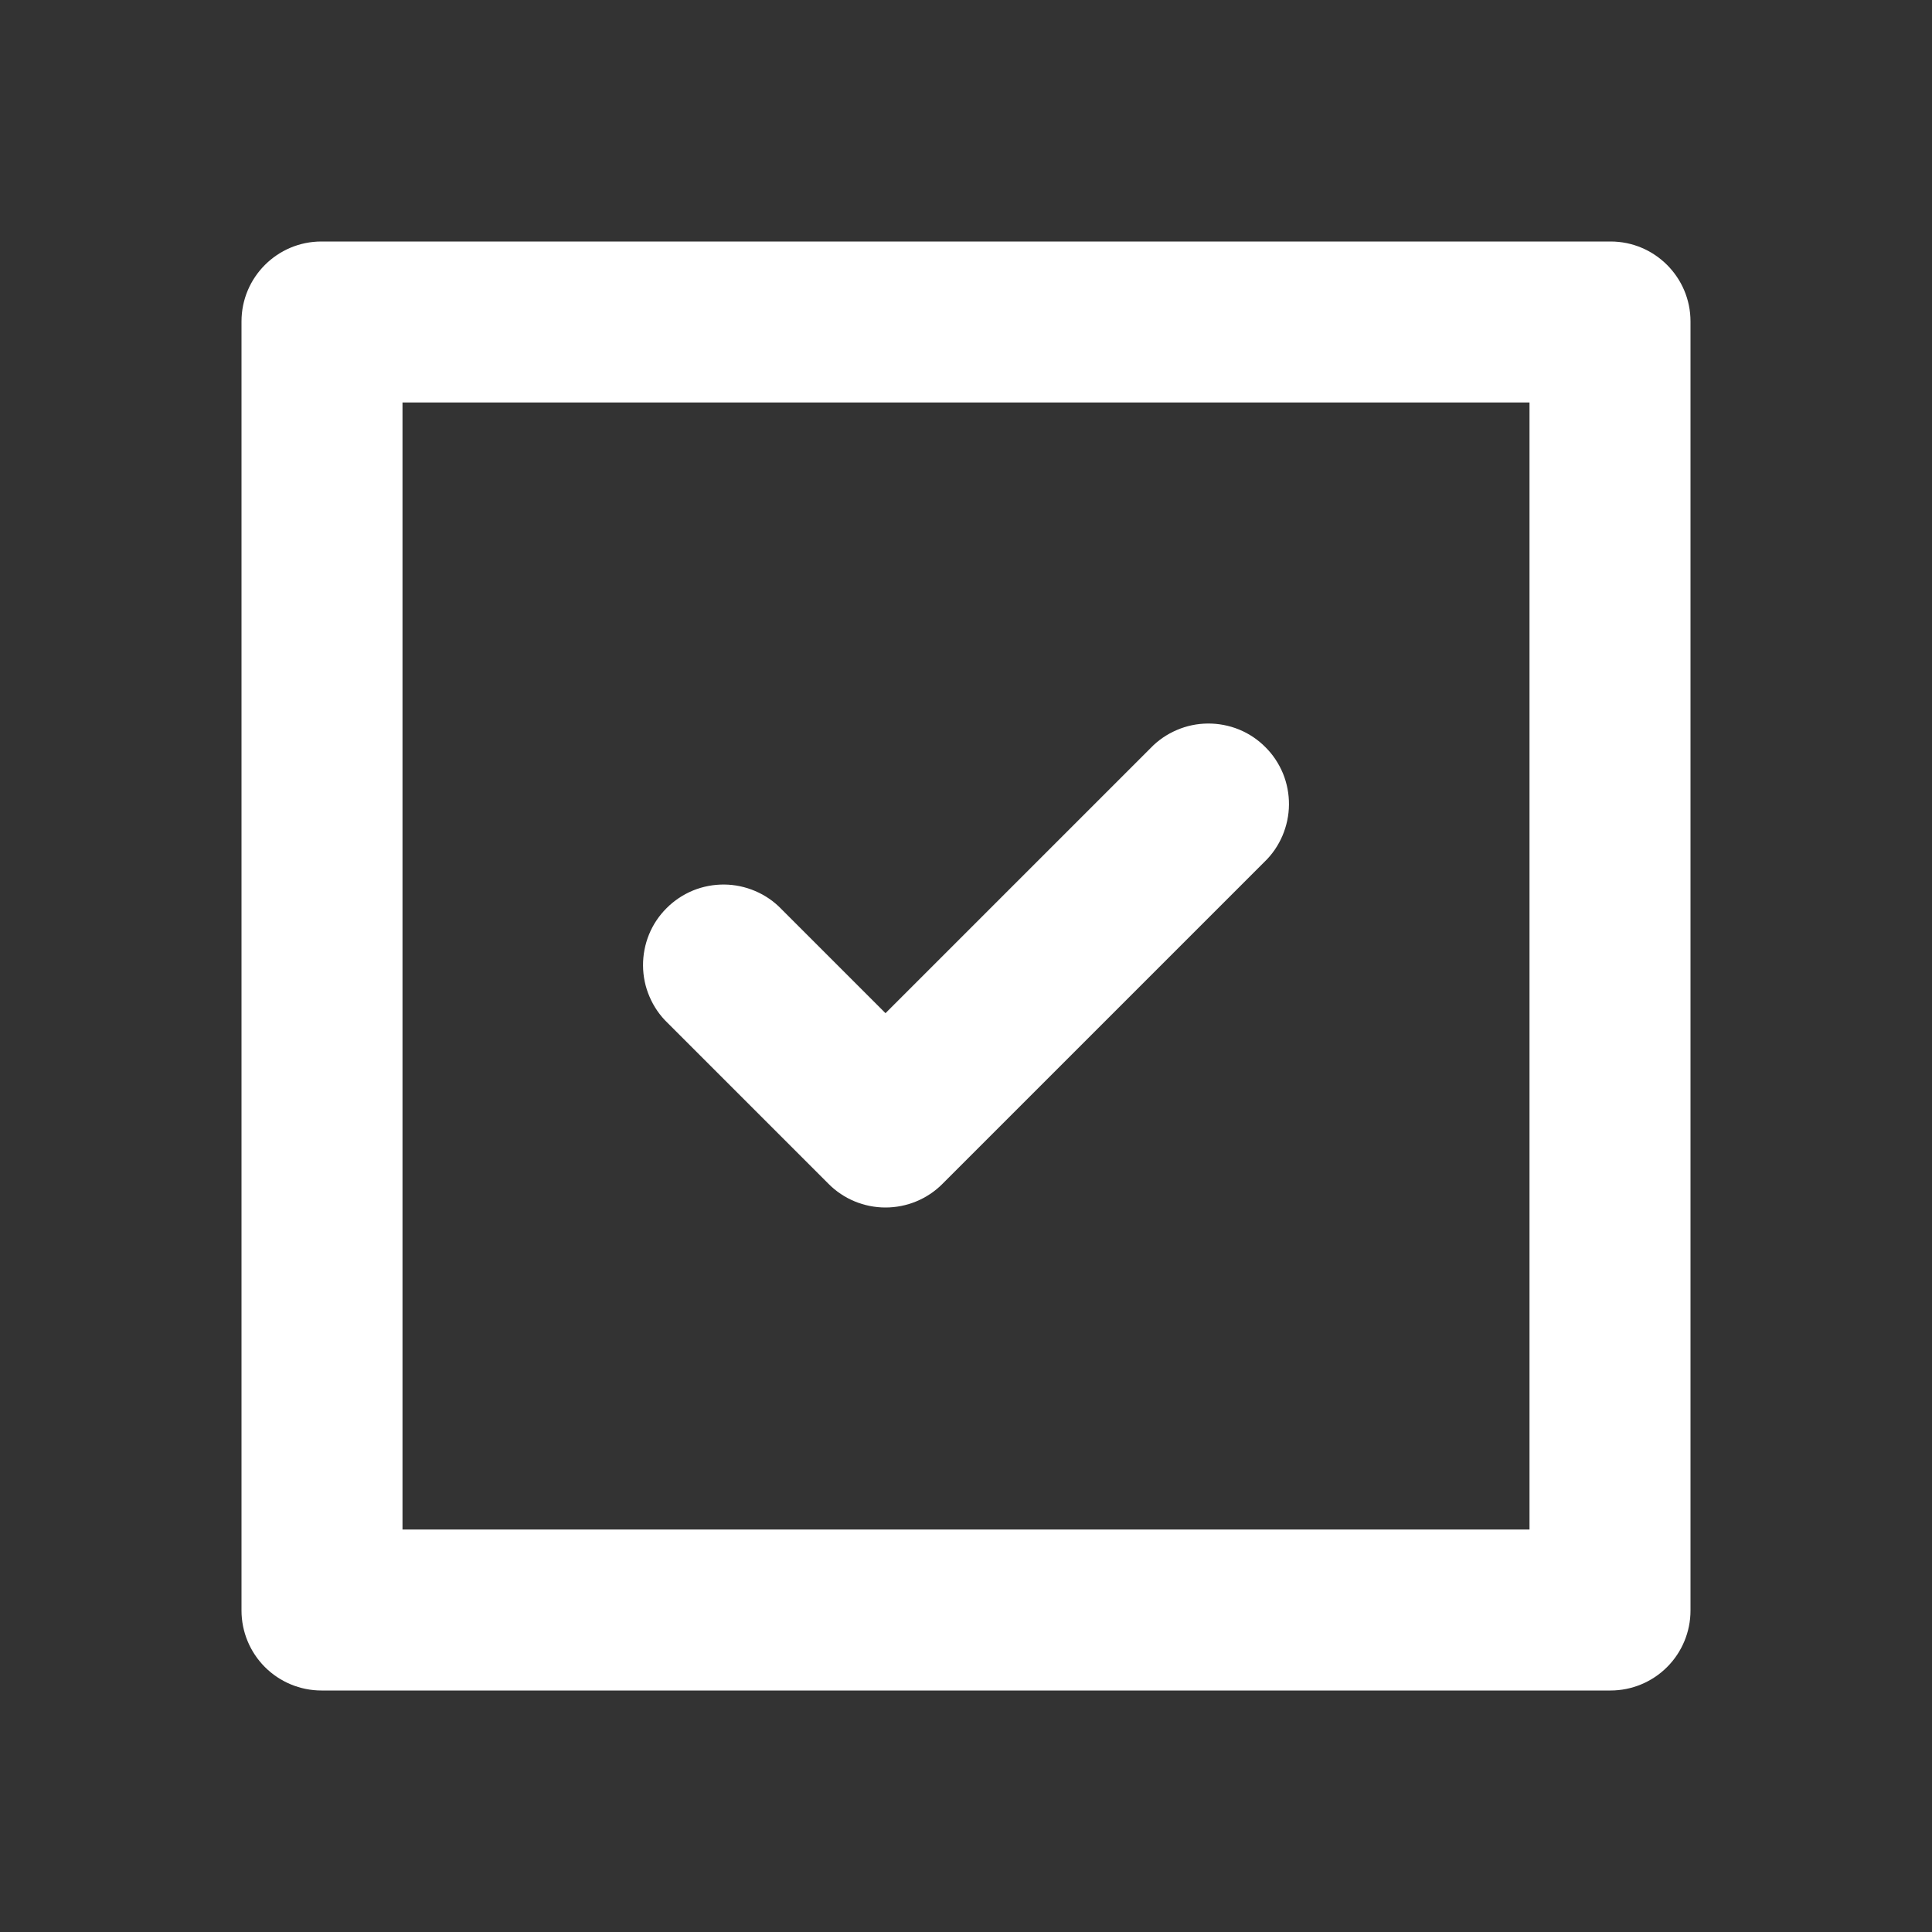 <svg width="24" height="24" viewBox="0 0 24 24" fill="none" xmlns="http://www.w3.org/2000/svg">
<rect x="0" y="0" width="24" height="24" fill="#333333" stroke="none"/>
<path fill-rule="evenodd" clip-rule="evenodd" d="M3 3.993C3 3.445 3.445 3 3.993 3H20.007C20.555 3 21 3.445 21 3.993V20.007C21 20.27 20.895 20.523 20.709 20.709C20.523 20.895 20.27 21 20.007 21H3.993C3.73 21 3.477 20.895 3.291 20.709C3.105 20.523 3 20.27 3 20.007V3.993ZM5 5V19H19V5H5Z" fill="#ffff"/>
<path d="M9.707 11.293C9.615 11.197 9.504 11.121 9.382 11.069C9.26 11.017 9.129 10.989 8.996 10.988C8.864 10.987 8.732 11.012 8.609 11.062C8.486 11.113 8.374 11.187 8.281 11.281C8.187 11.374 8.112 11.486 8.062 11.609C8.012 11.732 7.987 11.864 7.988 11.996C7.989 12.129 8.016 12.26 8.069 12.382C8.121 12.504 8.197 12.615 8.293 12.707L10.293 14.707C10.48 14.895 10.735 15 11 15C11.265 15 11.52 14.895 11.707 14.707L15.707 10.707C15.803 10.615 15.879 10.504 15.931 10.382C15.983 10.26 16.011 10.129 16.012 9.996C16.013 9.864 15.988 9.732 15.938 9.609C15.887 9.486 15.813 9.374 15.719 9.281C15.626 9.187 15.514 9.112 15.391 9.062C15.268 9.012 15.136 8.987 15.004 8.988C14.871 8.989 14.74 9.016 14.618 9.069C14.496 9.121 14.385 9.197 14.293 9.293L11 12.586L9.707 11.293Z" fill="#ffff"/>
</svg>
